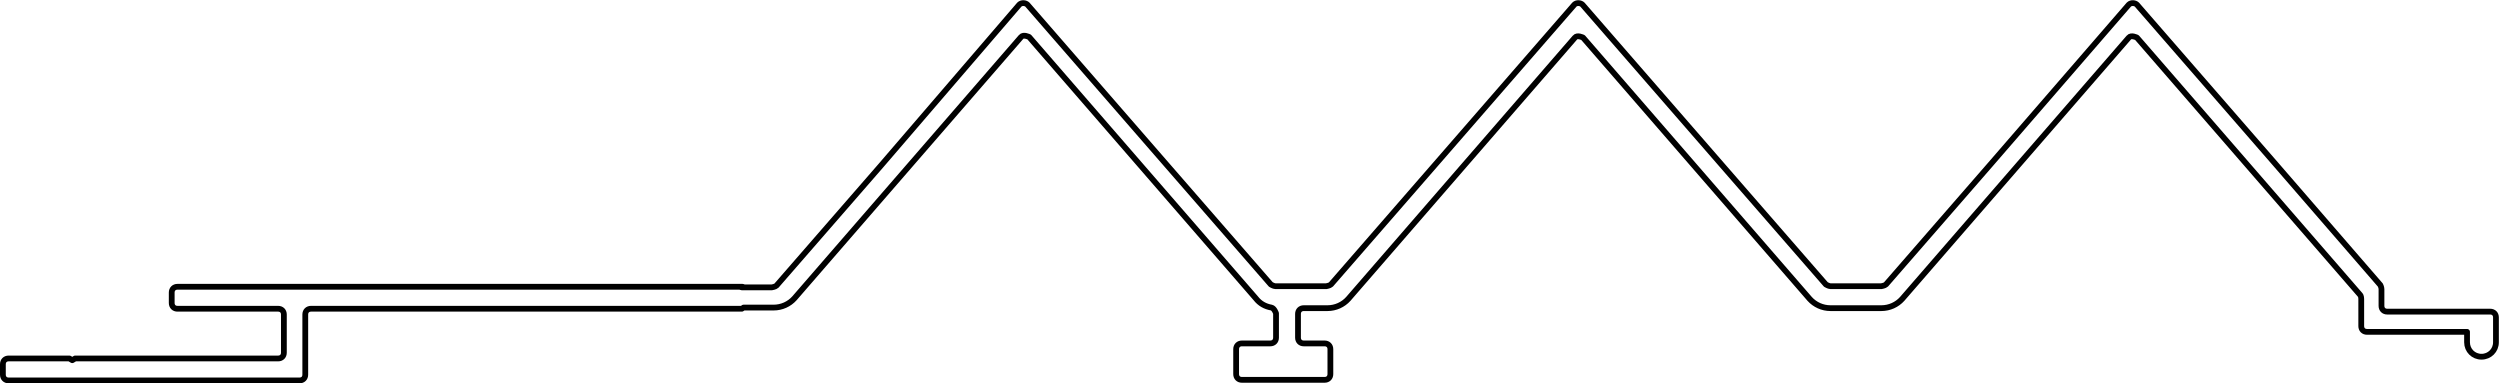 <?xml version="1.0" encoding="UTF-8"?>
<svg id="Capa_2" data-name="Capa 2" xmlns="http://www.w3.org/2000/svg" viewBox="0 0 43.24 6.63">
  <defs>
    <style>
      .cls-1 {
        fill: none;
        stroke: #000;
        stroke-linecap: round;
        stroke-linejoin: round;
        stroke-width: .1px;
      }
    </style>
  </defs>
  <g id="_0" data-name="0">
    <g>
      <g id="LWPOLYLINE">
        <path class="cls-1" d="m12.83,4.97h.52s.06-.01.08-.03l1.81-2.08L17.63.08s0,0,0,0c.04-.04.11-.03.14,0l2.4,2.76,1.81,2.08s.05.03.08.03h.88s.06-.01.08-.03l1.81-2.08L27.23.08s0,0,0,0c.04-.04.11-.03.14,0l2.4,2.76,1.81,2.08s.05.03.08.03h.88s.06-.01.08-.03l1.81-2.08L36.82.08s0,0,0,0c.04-.04.11-.03.14,0l2.4,2.76,1.81,2.09s.02.04.02.07v.29c0,.06.04.1.1.1h1.78c.06,0,.1.04.1.1v.43c0,.14-.11.25-.25.25h0c-.14,0-.25-.11-.25-.25v-.18h-1.73c-.06,0-.1-.04-.1-.1v-.47s0-.05-.02-.07l-3.86-4.45s-.1-.05-.14,0c0,0,0,0,0,0l-3.92,4.52c-.09.1-.22.16-.36.16h-.88c-.14,0-.27-.06-.36-.16l-3.92-4.52s-.1-.05-.14,0c0,0,0,0,0,0l-3.92,4.52c-.09.1-.22.16-.36.16h-.41c-.06,0-.1.04-.1.1v.41c0,.06.04.1.1.1h.36c.06,0,.1.04.1.1v.43c0,.06-.04.1-.1.1h-1.43c-.06,0-.1-.04-.1-.1v-.43c0-.06.04-.1.1-.1h.49c.06,0,.1-.04.1-.1v-.42s-.03-.09-.08-.1c-.11-.02-.2-.07-.27-.16l-3.92-4.52s-.1-.05-.14,0c0,0,0,0,0,0l-3.92,4.52c-.09.1-.22.16-.36.16h-.52"/>
      </g>
      <g id="LWPOLYLINE-2" data-name="LWPOLYLINE">
        <path class="cls-1" d="m12.83,5.34h-7.45c-.06,0-.1.04-.1.1v1.04c0,.06-.04.1-.1.1H.15c-.06,0-.1-.04-.1-.1v-.18c0-.06.04-.1.1-.1h1.05l.05.03.05-.03h3.51c.06,0,.1-.04.1-.1v-.66c0-.06-.04-.1-.1-.1h-1.74c-.06,0-.1-.04-.1-.1v-.18c0-.06.04-.1.1-.1h9.77"/>
      </g>
    </g>
  </g>
</svg>